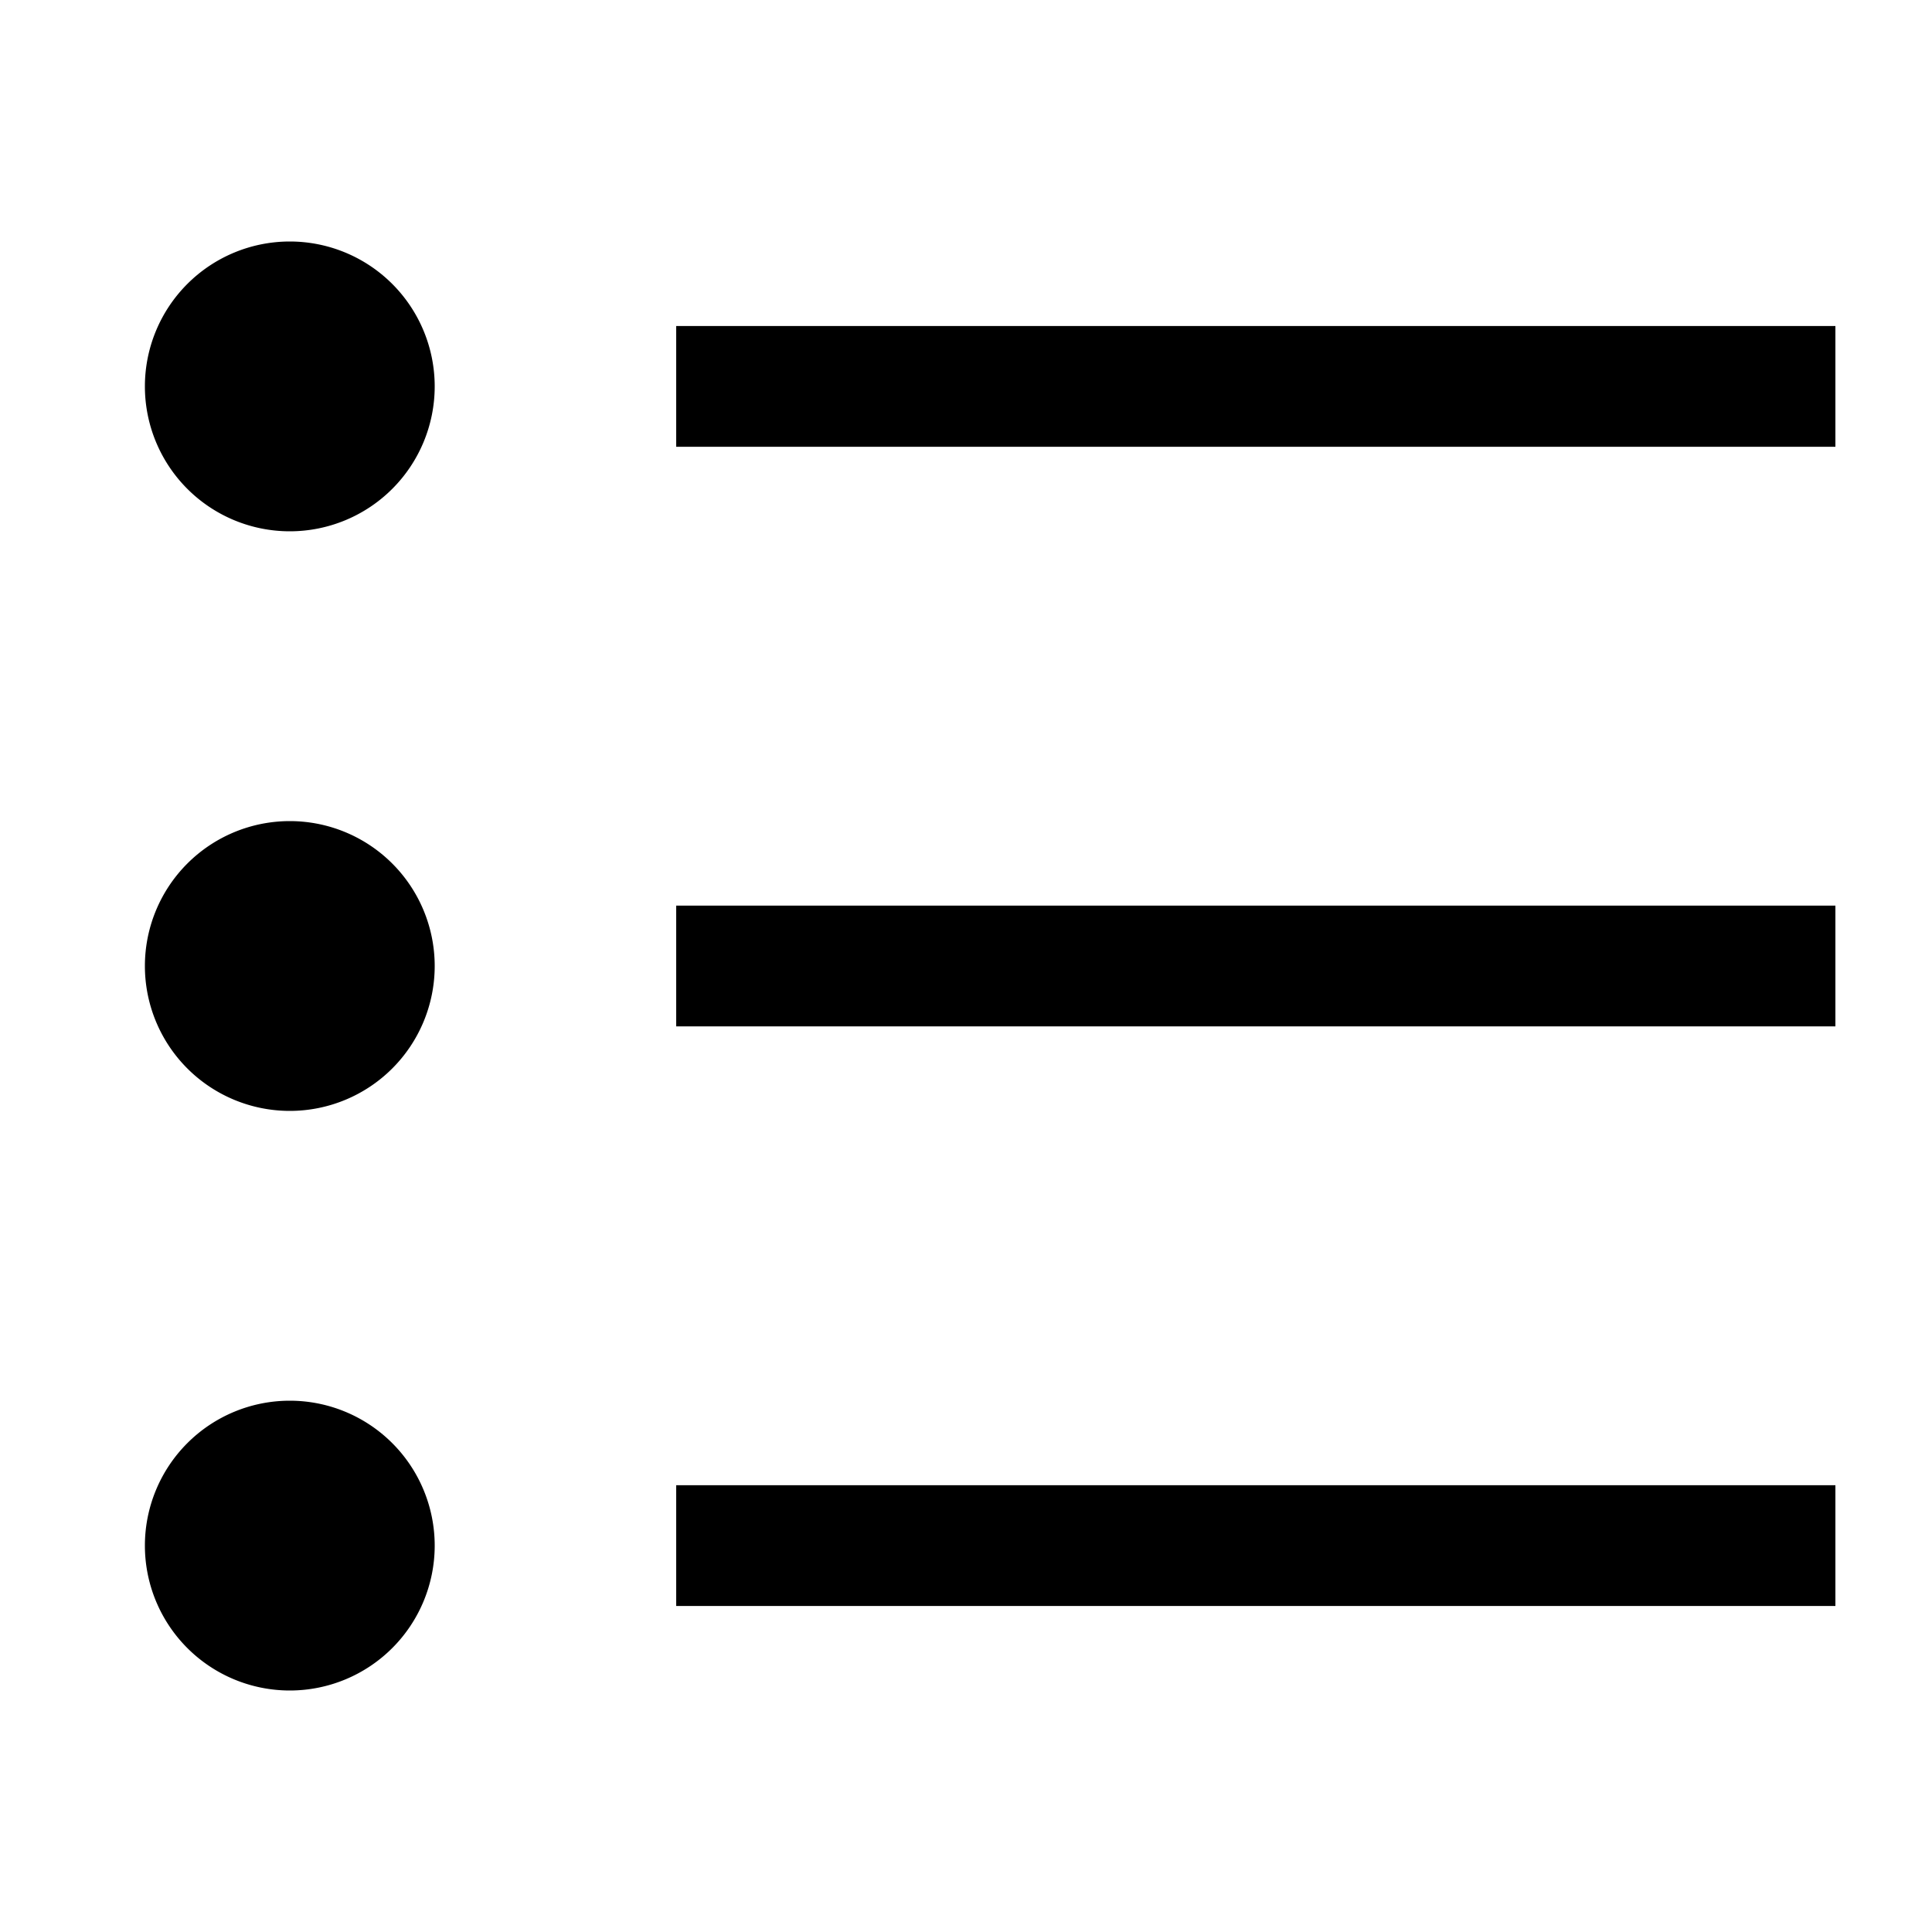 <svg xmlns="http://www.w3.org/2000/svg" width="20" height="20" viewBox="0 0 20 20" fill="currentColor"><path d="M19 10.625H7v-1.25h12v1.25zm0-7.25H7v1.25h12v-1.25zm0 12H7v1.25h12v-1.25zM3 2.5a1.5 1.5 0 100 3 1.5 1.5 0 000-3zm0 6a1.5 1.5 0 100 3 1.5 1.5 0 000-3zm0 6a1.5 1.5 0 100 3 1.5 1.5 0 000-3z"/></svg>